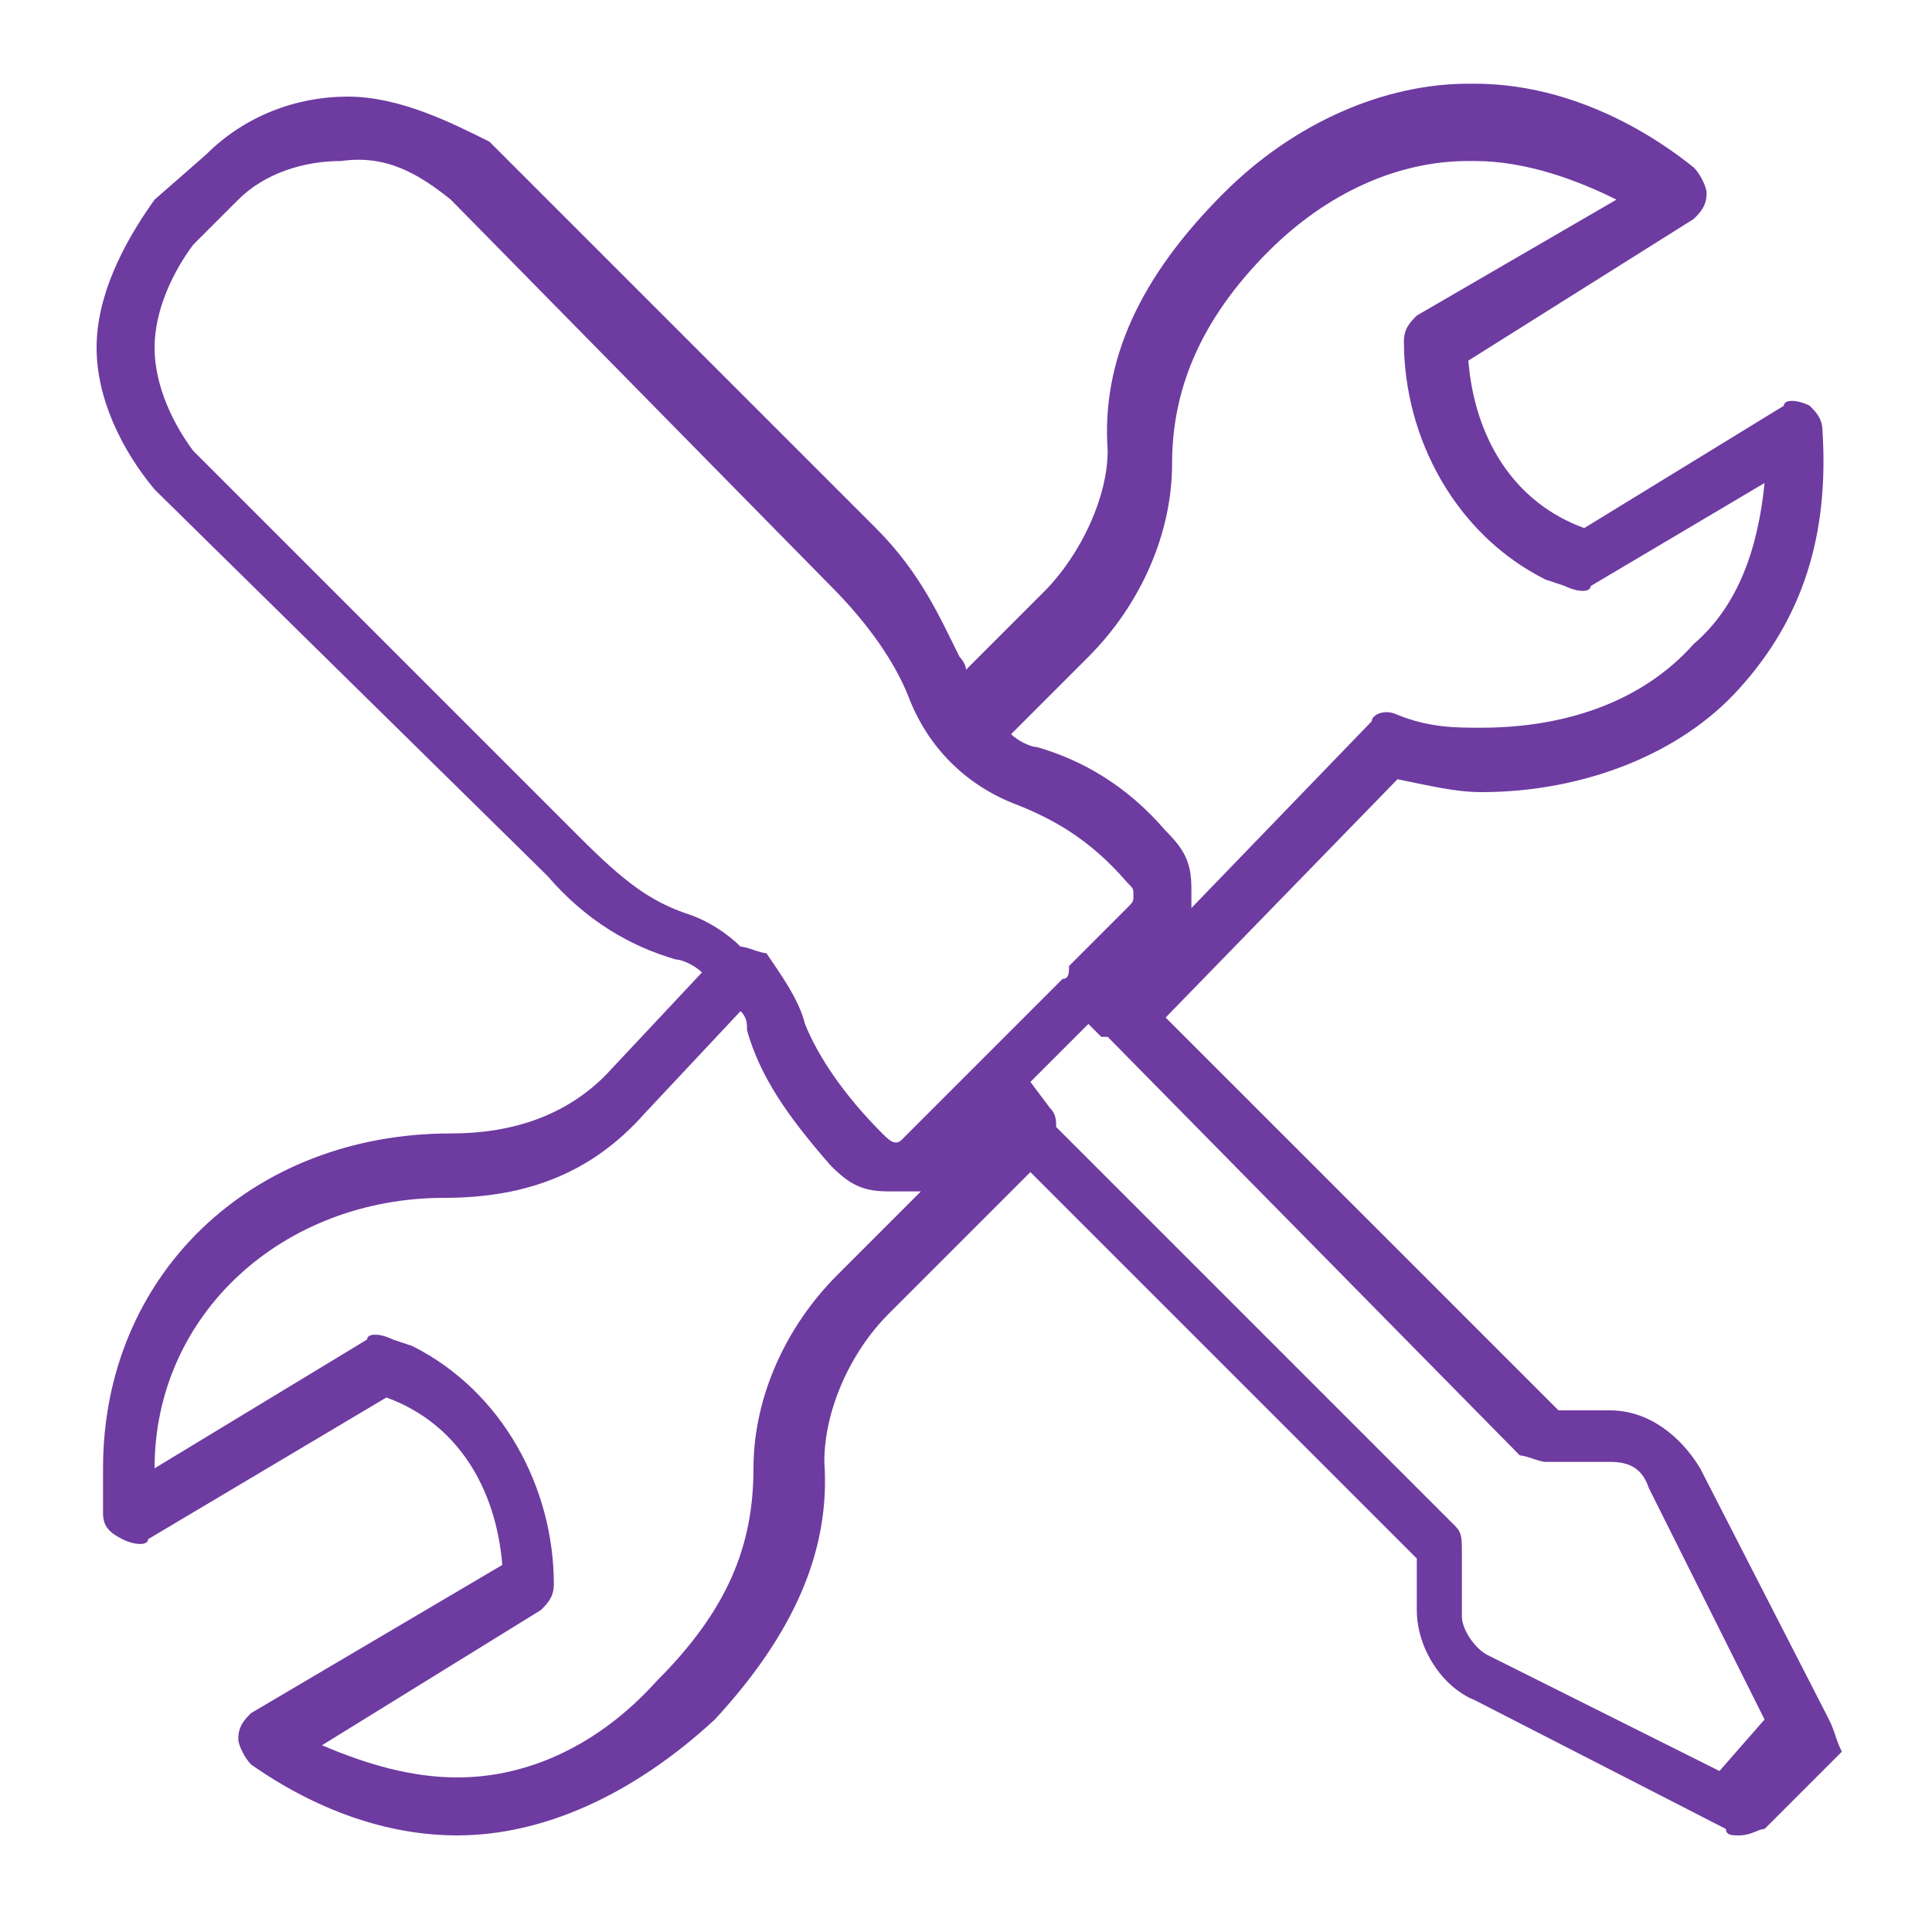 <svg width="30" height="30" viewBox="0 0 30 30" fill="none" xmlns="http://www.w3.org/2000/svg">
<path d="M28.4 26.7L26.4 22.8C26.1 22.3 25.6 21.9 25 21.9H24.2L18.1 15.8L21.7 12.1C22.2 12.2 22.6 12.3 23 12.3C24.6 12.3 26.1 11.7 27 10.7C28 9.6 28.4 8.3 28.3 6.7C28.3 6.5 28.2 6.4 28.1 6.3C27.9 6.2 27.7 6.2 27.7 6.3L24.6 8.2C23.5 7.8 22.9 6.8 22.8 5.6L26.3 3.4C26.4 3.3 26.5 3.2 26.5 3C26.5 2.9 26.4 2.7 26.3 2.6C25.3 1.8 24.1 1.3 22.9 1.3C22.8 1.3 22.8 1.3 22.8 1.3C21.5 1.3 20.1 1.9 19 3C17.7 4.3 17.1 5.6 17.2 7C17.2 7.7 16.8 8.6 16.2 9.2L15 10.4C15 10.3 14.9 10.2 14.9 10.2C14.6 9.6 14.3 8.9 13.6 8.2L7.6 2.2C7 1.9 6.2 1.5 5.4 1.5C4.6 1.5 3.8 1.8 3.2 2.4L2.4 3.1C1.9 3.8 1.5 4.6 1.5 5.4C1.5 6.2 1.9 7 2.4 7.6L8.5 13.6C9.1 14.3 9.8 14.7 10.5 14.9C10.6 14.9 10.8 15 10.9 15.1L9.4 16.7C8.8 17.3 8 17.6 7 17.6C3.9 17.6 1.6 19.8 1.6 22.8C1.6 23 1.6 23.2 1.6 23.4V23.5C1.6 23.7 1.7 23.8 1.9 23.9C2.1 24 2.3 24 2.3 23.9L6 21.7C7.1 22.1 7.7 23.1 7.8 24.3L3.9 26.6C3.8 26.7 3.7 26.8 3.7 27C3.7 27.1 3.8 27.3 3.9 27.4C4.9 28.1 6 28.5 7.1 28.5C8.4 28.5 9.8 27.9 11.1 26.7C12.3 25.4 12.9 24.1 12.8 22.7C12.8 21.9 13.2 21 13.8 20.4L16 18.2L22 24.2V25C22 25.6 22.4 26.2 22.9 26.4L26.8 28.4C26.8 28.5 26.9 28.5 27 28.5C27.2 28.5 27.3 28.4 27.4 28.4L28.6 27.2C28.5 27 28.5 26.9 28.4 26.7ZM16.9 10.2C17.7 9.4 18.2 8.3 18.2 7.2C18.2 6.1 18.6 5 19.7 3.9C20.6 3 21.7 2.5 22.8 2.5C22.9 2.5 22.9 2.5 22.9 2.5C23.7 2.5 24.5 2.8 25.1 3.1L22 4.9C21.9 5 21.8 5.1 21.8 5.3C21.8 6.8 22.6 8.3 24 9L24.3 9.1C24.5 9.2 24.7 9.2 24.7 9.1L27.4 7.5C27.3 8.5 27 9.4 26.3 10C25.5 10.9 24.3 11.3 23 11.3C22.6 11.3 22.2 11.3 21.7 11.1C21.5 11 21.3 11.1 21.3 11.2L18.5 14.1V14C18.5 13.9 18.5 13.9 18.5 13.8C18.5 13.4 18.4 13.2 18.1 12.9C17.5 12.2 16.8 11.8 16.1 11.6C16 11.6 15.8 11.5 15.7 11.4L16.9 10.2ZM9 13L3 7C2.7 6.6 2.4 6 2.4 5.4C2.4 4.8 2.7 4.2 3 3.8L3.7 3.1C4.1 2.7 4.7 2.5 5.3 2.5C6 2.4 6.5 2.7 7 3.1L12.9 9.1C13.5 9.7 13.9 10.3 14.1 10.8C14.4 11.6 15 12.2 15.8 12.5C16.3 12.7 16.9 13 17.5 13.7C17.6 13.8 17.6 13.8 17.6 13.9C17.6 14 17.6 14 17.5 14.1L16.6 15C16.6 15.1 16.6 15.2 16.5 15.2L14 17.7C13.9 17.8 13.8 17.7 13.7 17.6C13.1 17 12.7 16.4 12.5 15.9C12.4 15.5 12.1 15.1 11.9 14.8C11.8 14.8 11.6 14.7 11.5 14.7C11.3 14.5 11 14.3 10.7 14.2C10.1 14 9.7 13.7 9 13ZM13 19.8C12.2 20.6 11.7 21.7 11.7 22.8C11.7 24 11.3 25 10.2 26.1C9.3 27.1 8.2 27.6 7.1 27.6C6.4 27.6 5.7 27.4 5 27.1L8.4 25C8.5 24.9 8.6 24.8 8.6 24.6C8.6 23.1 7.8 21.6 6.4 20.9L6.1 20.8C5.9 20.7 5.7 20.7 5.7 20.8L2.4 22.8C2.4 20.4 4.4 18.6 6.9 18.6C8.2 18.6 9.2 18.2 10 17.3L11.5 15.7C11.6 15.8 11.6 15.9 11.6 16C11.8 16.7 12.2 17.3 12.9 18.1C13.2 18.4 13.4 18.5 13.8 18.5H13.9H14C14.1 18.5 14.1 18.5 14.1 18.5C14.2 18.5 14.2 18.5 14.3 18.5L13 19.8ZM26.7 27.5L23.1 25.7C22.9 25.6 22.7 25.3 22.7 25.1V24.1C22.7 23.9 22.7 23.8 22.6 23.7L16.4 17.5C16.4 17.4 16.4 17.3 16.3 17.2L16 16.8L16.9 15.9L17.1 16.1H17.2L23.6 22.6C23.7 22.6 23.9 22.7 24 22.7H25C25.3 22.7 25.5 22.8 25.6 23.1L27.4 26.7L26.7 27.5Z" fill="#6E3BA1"/>
</svg>
